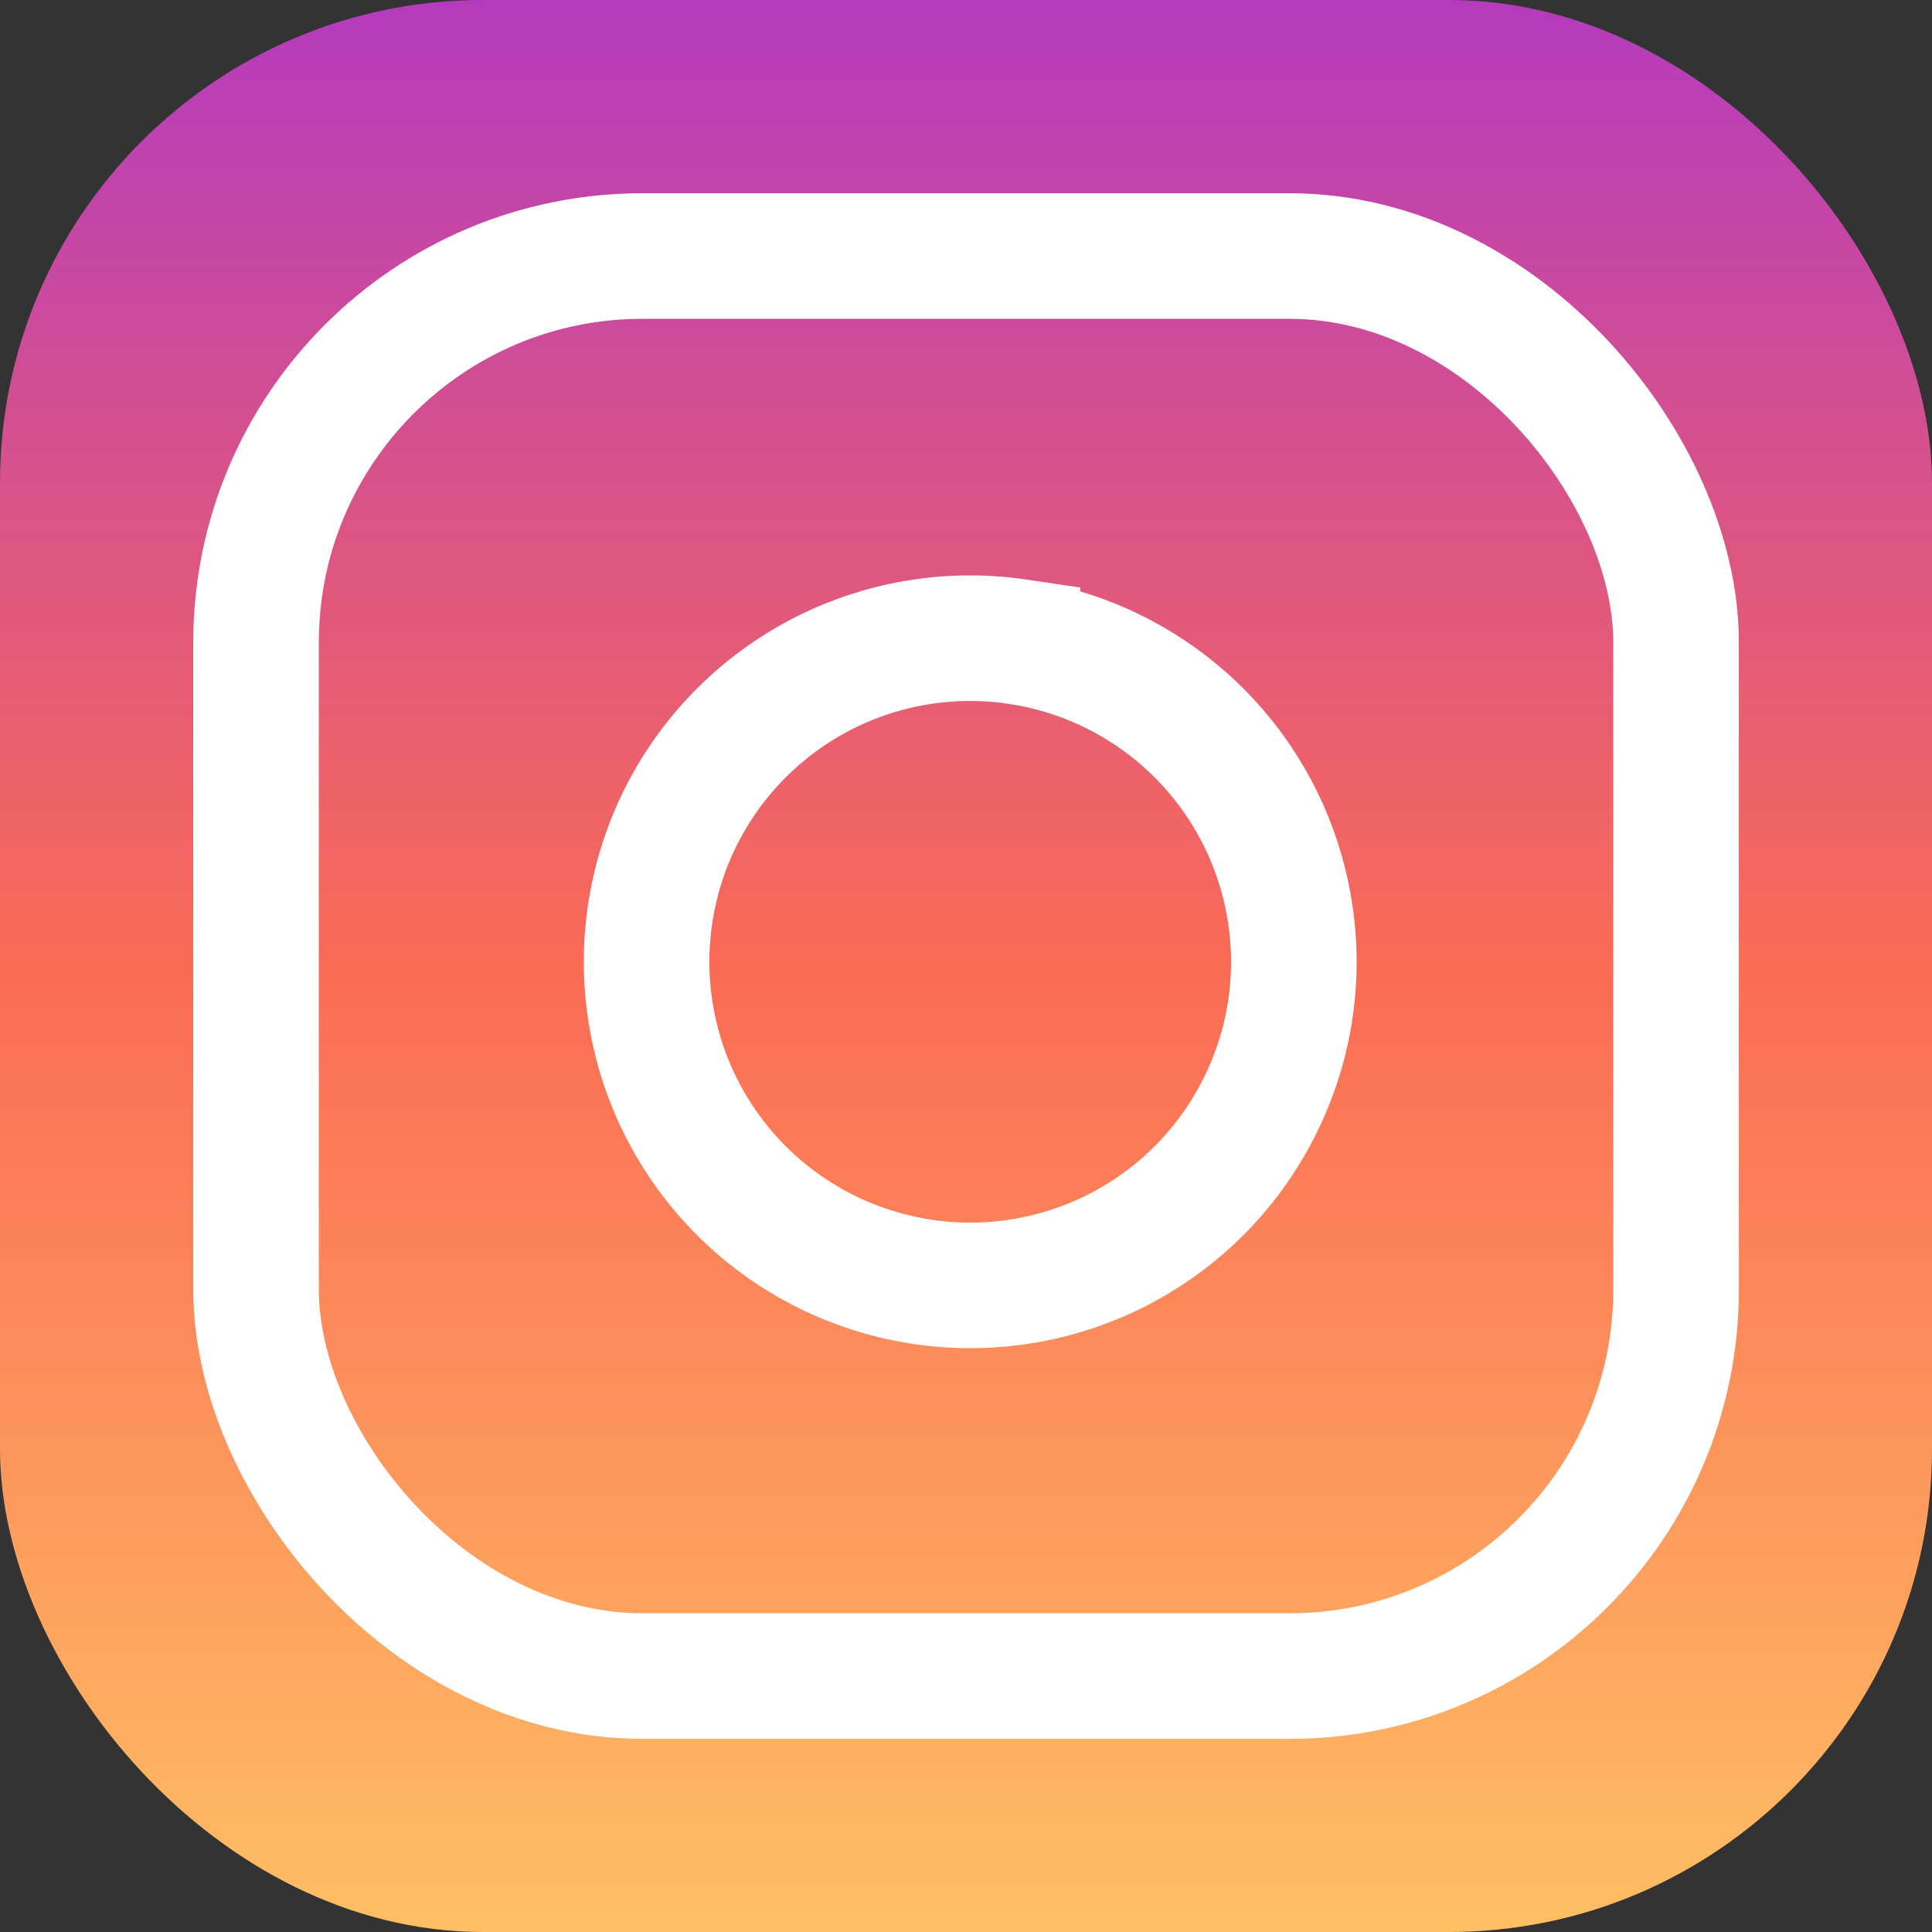 <svg xmlns="http://www.w3.org/2000/svg" width="21" height="21" viewBox="0 0 21 21">
    <rect x="0" y="0" width="21" height="21" fill="#333333" stroke="none"/>
    <defs>
        <linearGradient id="prefix__a" x1="50%" x2="50%" y1="0%" y2="100%">
            <stop offset="0%" stop-color="#B43ABF"/>
            <stop offset="50.135%" stop-color="#FB6B55"/>
            <stop offset="100%" stop-color="#FFC064"/>
        </linearGradient>
    </defs>
    <g fill="none" fill-rule="evenodd">
        <rect width="21" height="21" fill="url(#prefix__a)" rx="5.25"/>
        <rect width="15.435" height="15.435" x="2.783" y="2.783" stroke="#FFF" stroke-width="1.365" rx="4.2"/>
        <path stroke="#FFF" stroke-width="1.365" d="M11.061 6.975c-.75-.111-1.494.024-2.136.357-.641.333-1.18.863-1.522 1.541-.34.678-.445 1.427-.33 2.14.114.714.449 1.392.985 1.929.537.536 1.215.87 1.929.985.713.115 1.462.01 2.14-.33.678-.342 1.208-.88 1.54-1.522.334-.642.47-1.386.358-2.136-.114-.767-.471-1.45-.992-1.972-.521-.52-1.205-.878-1.972-.992z"/>
    </g>
</svg>
